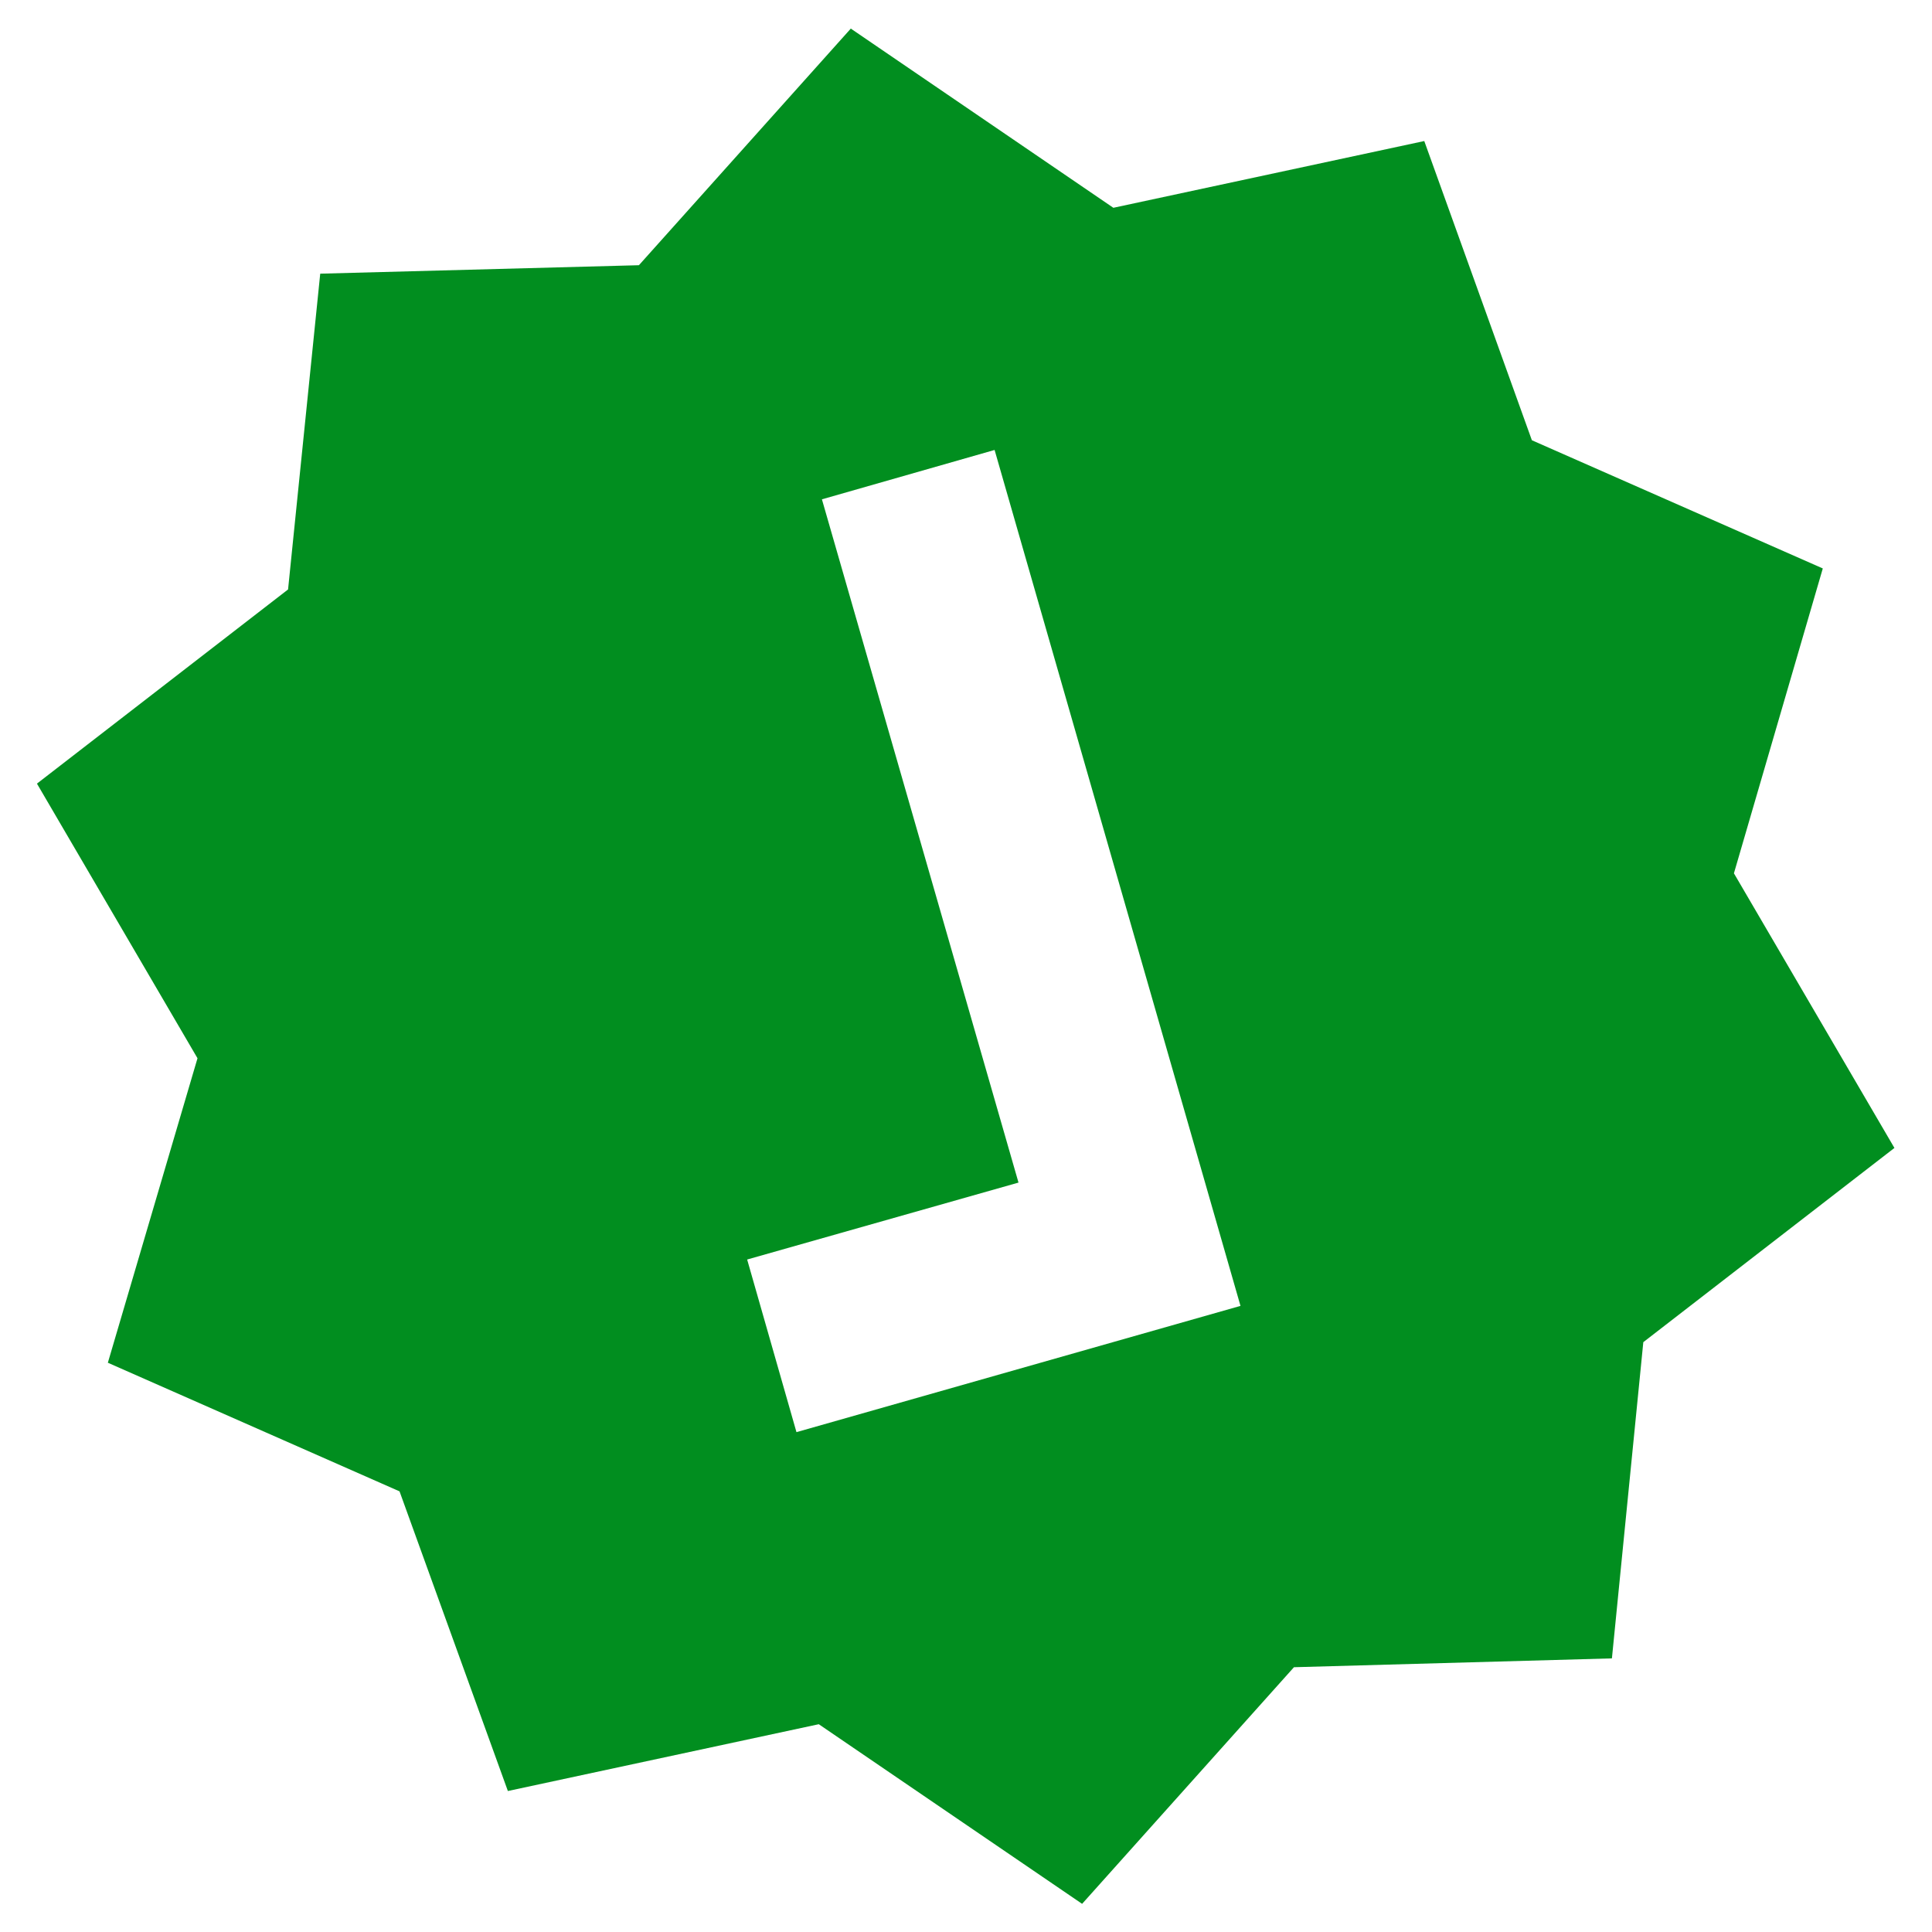 <svg width="40" height="40" viewBox="0 0 40 40" fill="none" xmlns="http://www.w3.org/2000/svg">
<path d="M29.488 2.92L23.051 4.302L17.615 0.592L13.228 5.491L6.63 5.666L5.964 12.204L0.765 16.224L4.089 21.91L2.233 28.214L8.272 30.877L10.515 37.081L16.952 35.698L22.404 39.417L26.79 34.518L33.373 34.335L34.023 27.788L39.222 23.767L35.899 18.081L37.739 11.769L31.716 9.115L29.488 2.92ZM25.683 27.037L16.49 29.651L15.469 26.077L21.087 24.484L17.017 10.338L20.592 9.316L25.683 27.037Z" fill="#018E1F"/>
</svg>
